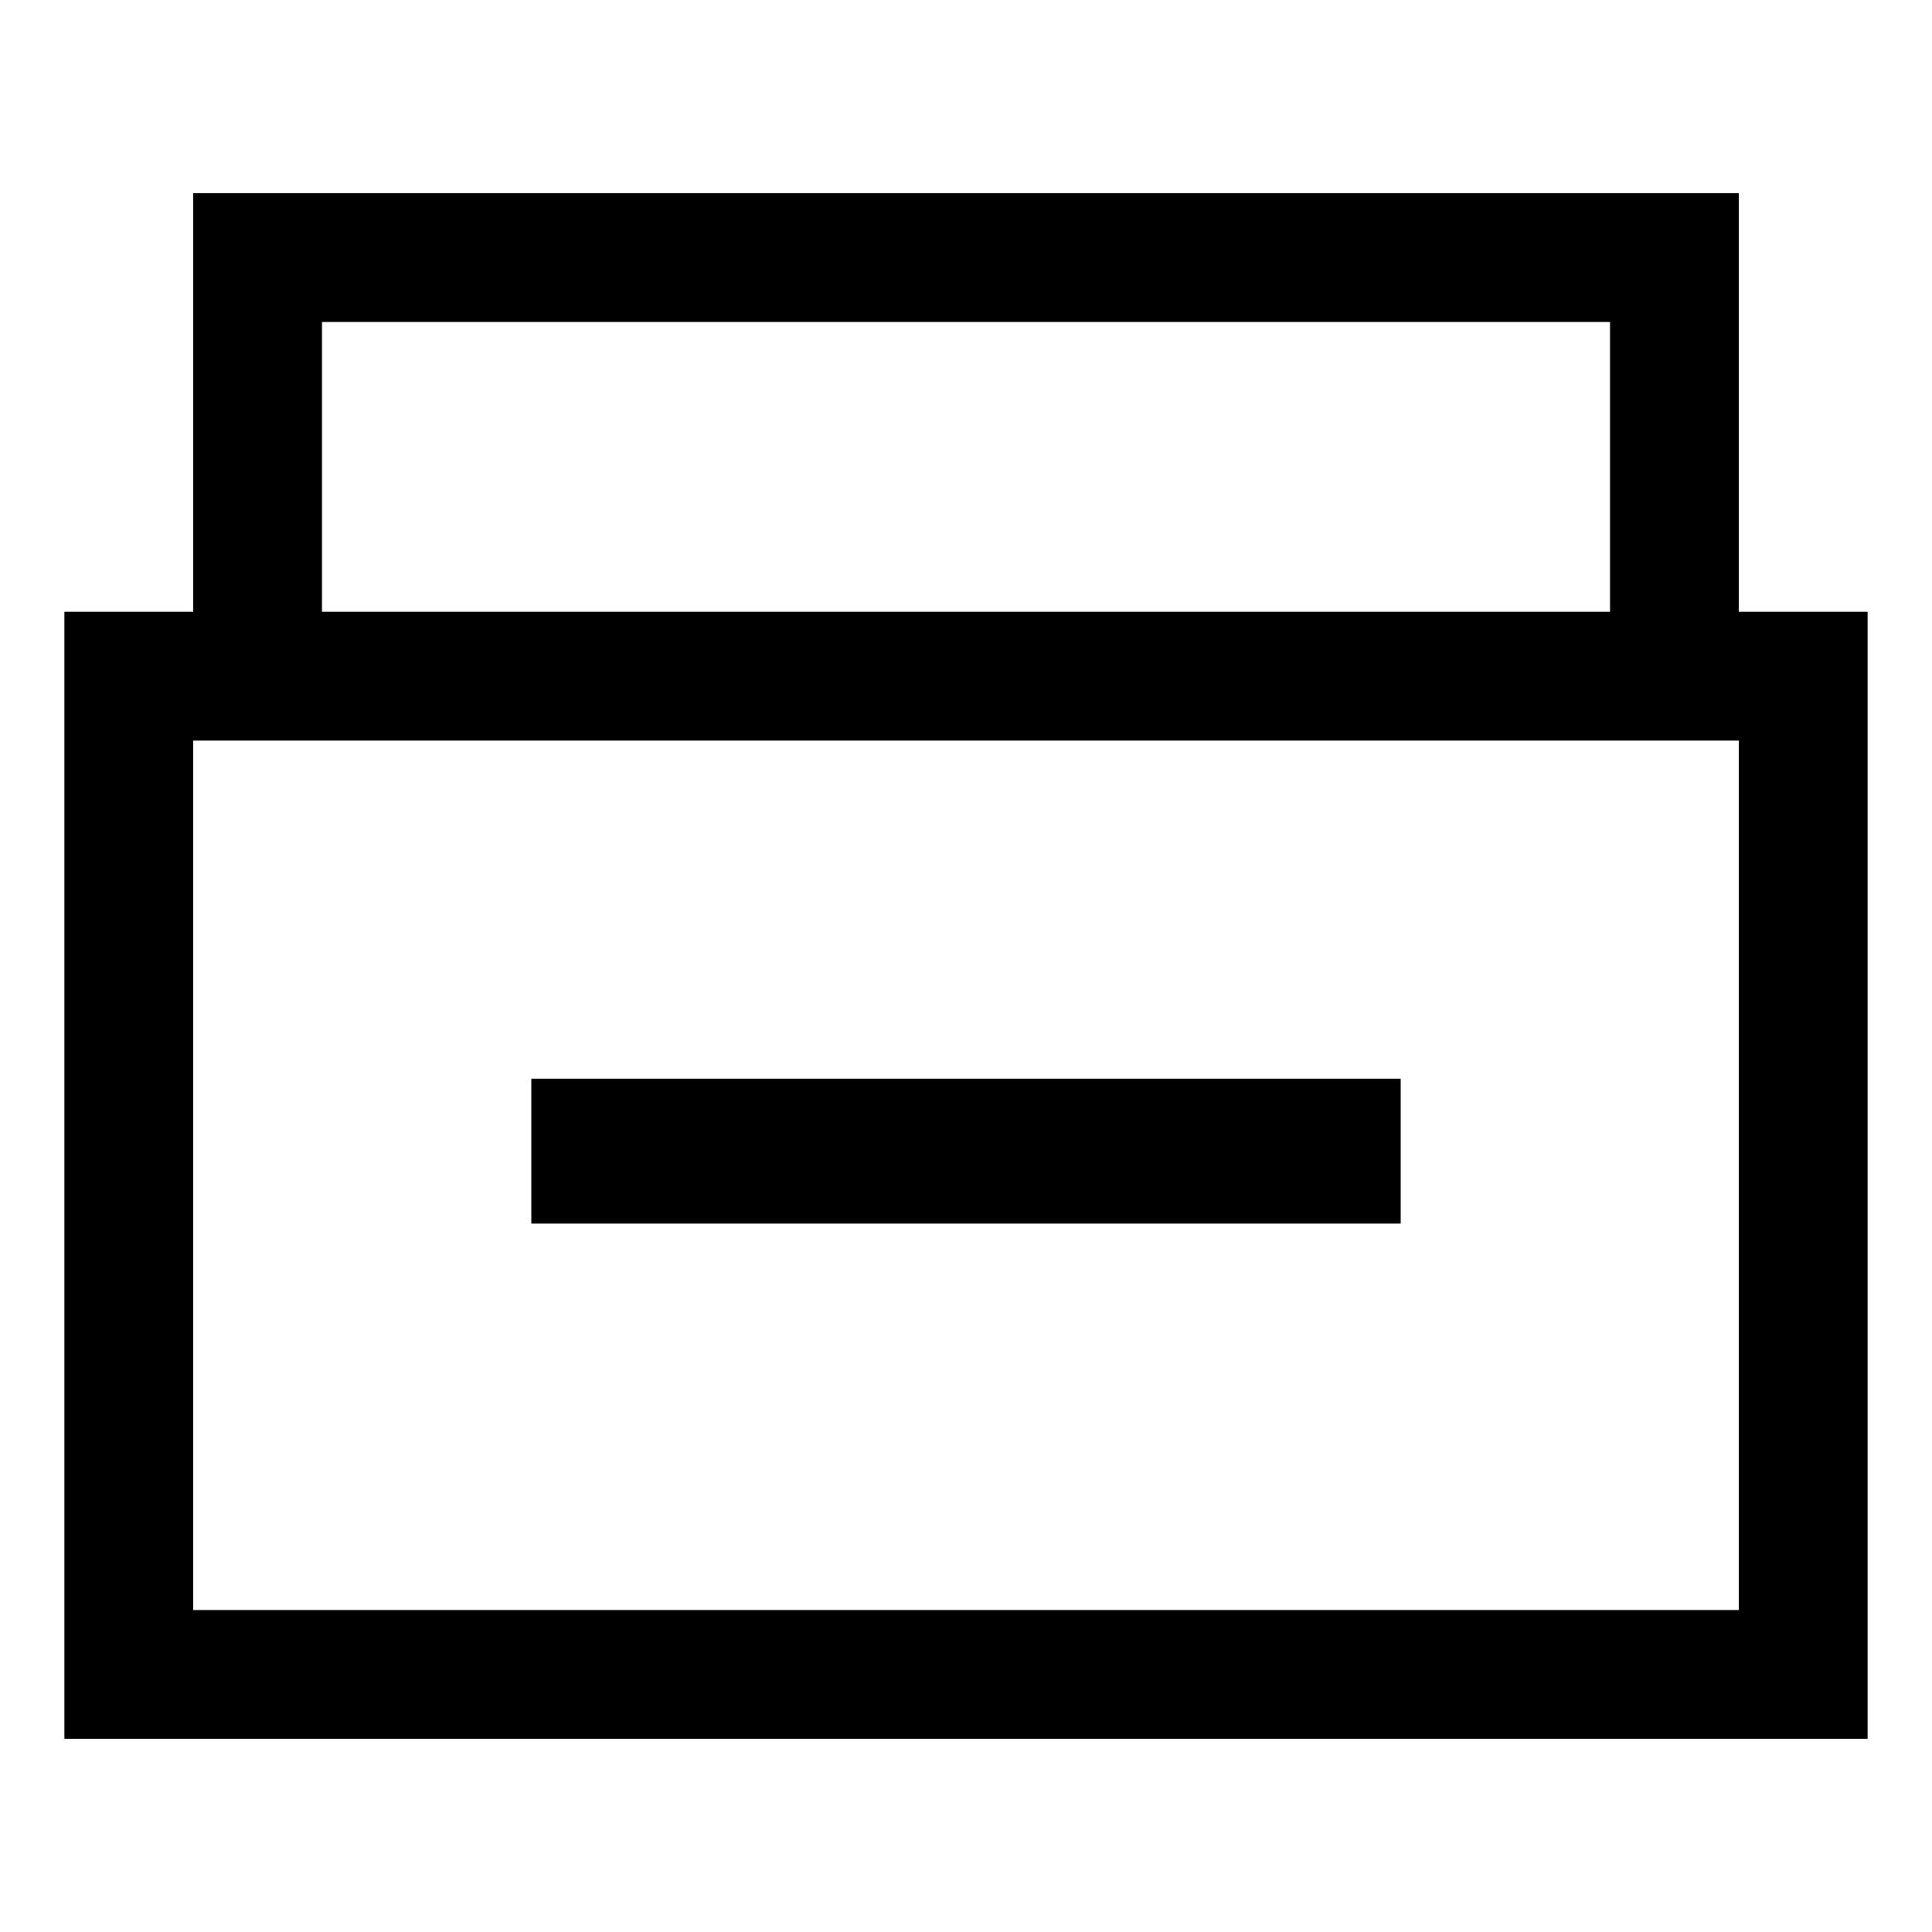 <?xml version="1.0" standalone="no"?><!DOCTYPE svg PUBLIC "-//W3C//DTD SVG 1.1//EN" "http://www.w3.org/Graphics/SVG/1.1/DTD/svg11.dtd"><svg t="1564996207106" class="icon" viewBox="0 0 1024 1024" version="1.1" xmlns="http://www.w3.org/2000/svg" p-id="4427" xmlns:xlink="http://www.w3.org/1999/xlink" width="48" height="48"><defs><style type="text/css"></style></defs><path d="M102.4 324.267V102.4h819.2v221.867h68.267v597.333H34.133V324.267h68.267z m68.267 0h682.667V170.667H170.667v153.6z m-68.267 68.267v460.8h819.2V392.533H102.4z m179.2 179.2h460.8v76.8H281.6v-76.8z" p-id="4428"></path></svg>
